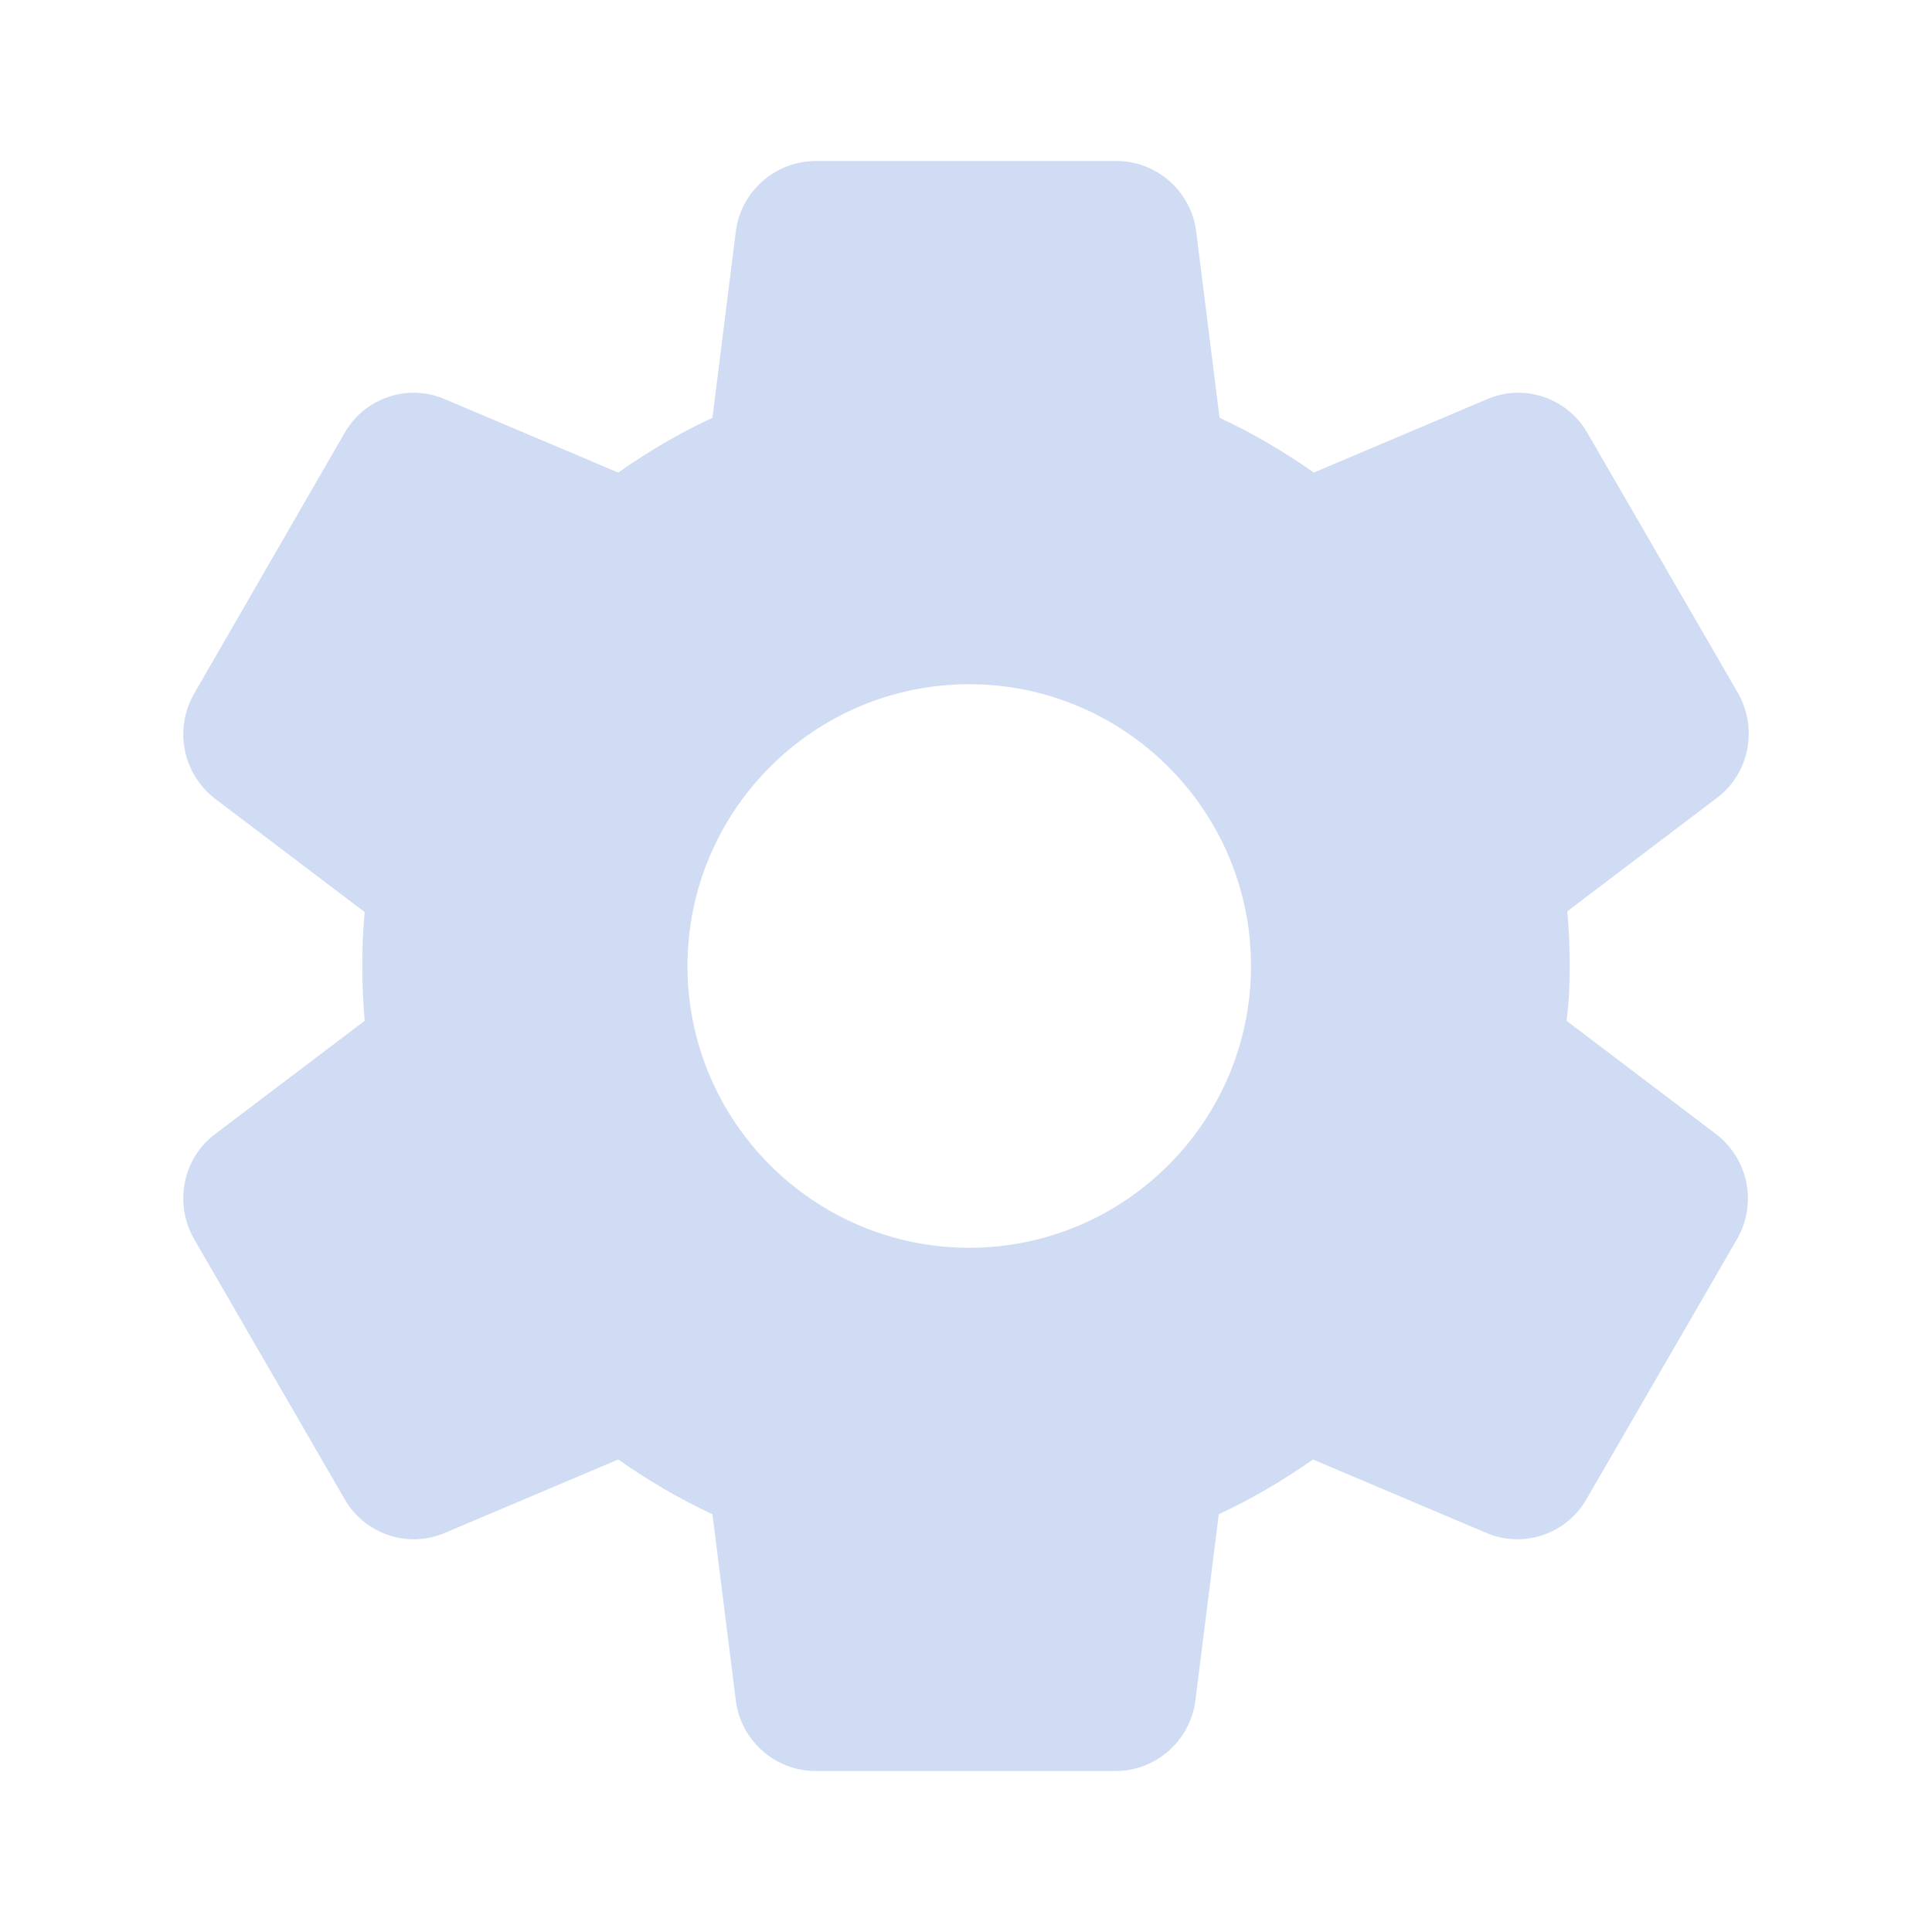 <svg width="25" height="25" viewBox="0 0 25 25" fill="none" xmlns="http://www.w3.org/2000/svg">
<path d="M20.312 12.5C20.312 12.261 20.302 12.031 20.281 11.792L22.219 10.323C22.635 10.011 22.75 9.427 22.49 8.969L20.542 5.604C20.281 5.146 19.719 4.958 19.24 5.167L17 6.115C16.615 5.844 16.208 5.604 15.781 5.406L15.479 3C15.417 2.479 14.969 2.083 14.448 2.083H10.562C10.031 2.083 9.583 2.479 9.521 3L9.219 5.406C8.792 5.604 8.385 5.844 8 6.115L5.76 5.167C5.281 4.958 4.719 5.146 4.458 5.604L2.51 8.979C2.25 9.438 2.365 10.011 2.781 10.334L4.719 11.802C4.698 12.031 4.688 12.261 4.688 12.5C4.688 12.74 4.698 12.969 4.719 13.209L2.781 14.677C2.365 14.99 2.25 15.573 2.51 16.031L4.458 19.396C4.719 19.854 5.281 20.042 5.76 19.834L8 18.886C8.385 19.156 8.792 19.396 9.219 19.594L9.521 22C9.583 22.521 10.031 22.917 10.552 22.917H14.438C14.958 22.917 15.406 22.521 15.469 22L15.771 19.594C16.198 19.396 16.604 19.156 16.99 18.886L19.229 19.834C19.708 20.042 20.271 19.854 20.531 19.396L22.479 16.031C22.74 15.573 22.625 15 22.208 14.677L20.271 13.209C20.302 12.969 20.312 12.74 20.312 12.5ZM12.542 16.146C10.531 16.146 8.896 14.511 8.896 12.5C8.896 10.49 10.531 8.854 12.542 8.854C14.552 8.854 16.188 10.49 16.188 12.5C16.188 14.511 14.552 16.146 12.542 16.146Z" fill="#D0DCF4"/>
</svg>
